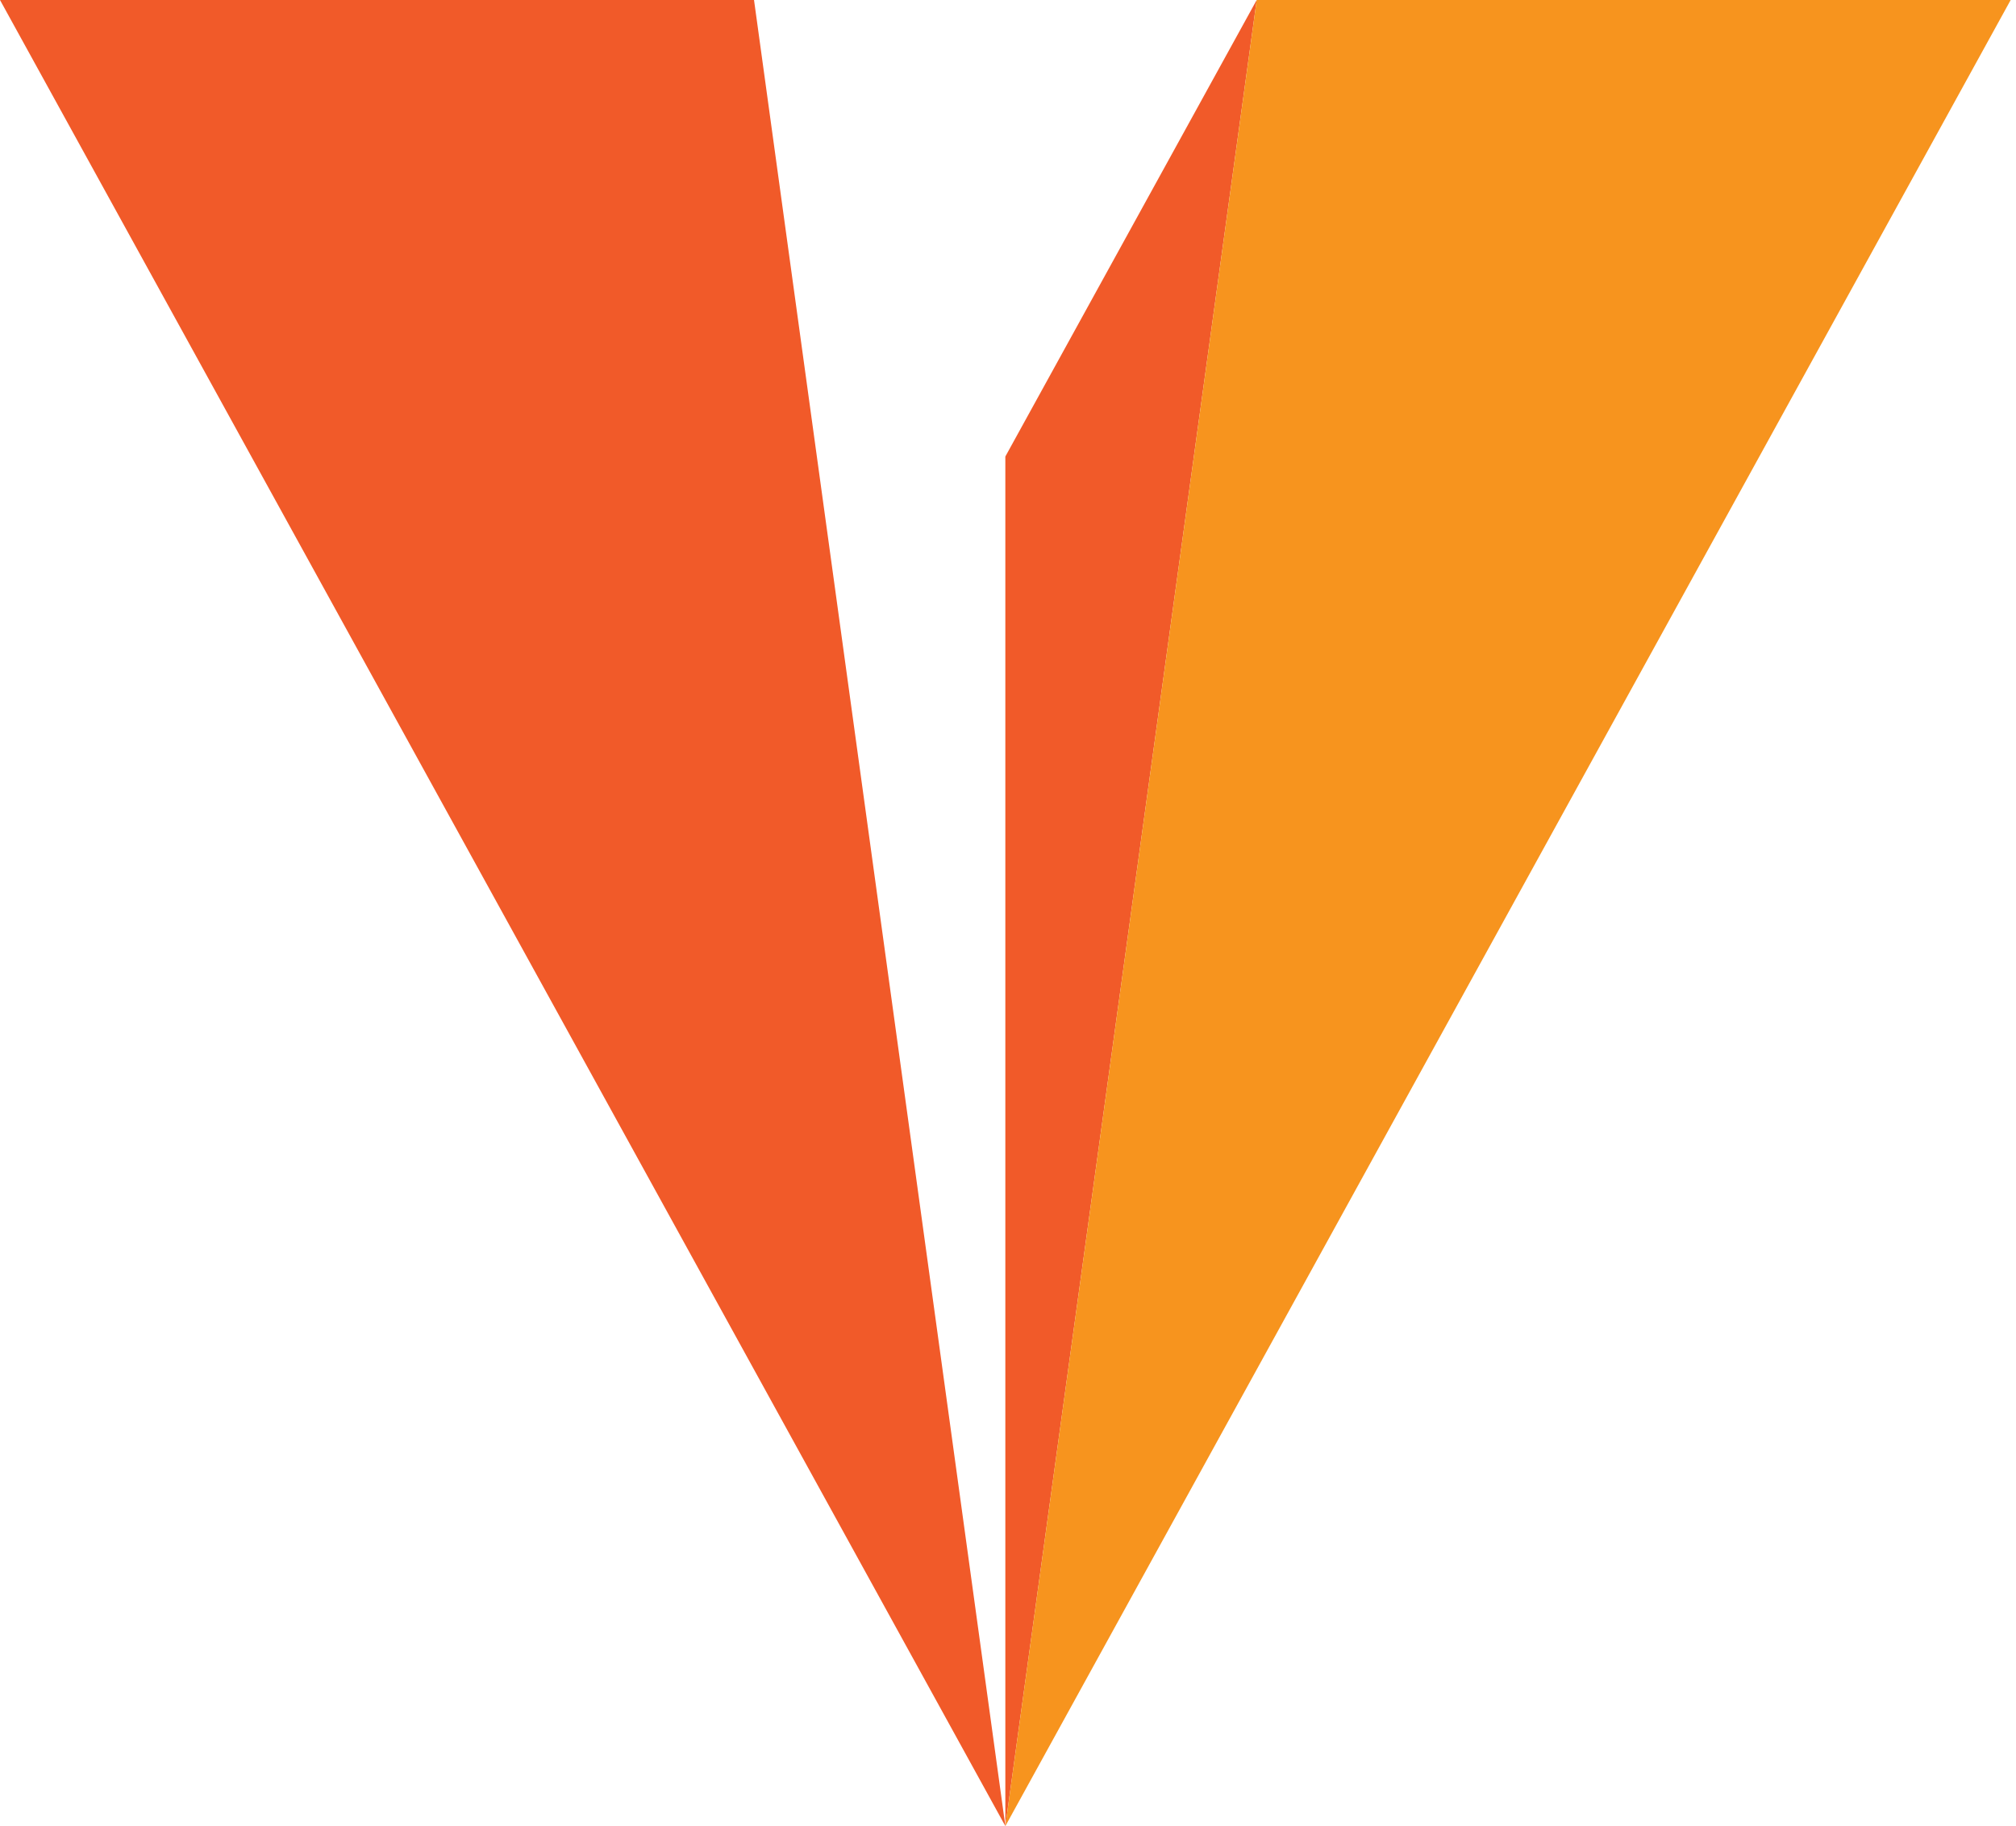 <svg width="53" height="48" fill="none" xmlns="http://www.w3.org/2000/svg"><path d="M33.038 0L26.43 48V12l6.608-12z" fill="#F15A29"/><path d="M33.038 0H52.86L26.43 48l6.608-48z" fill="#F7941E"/><path d="M19.823 0l6.608 48L0 0h19.823z" fill="#F15A29"/></svg>